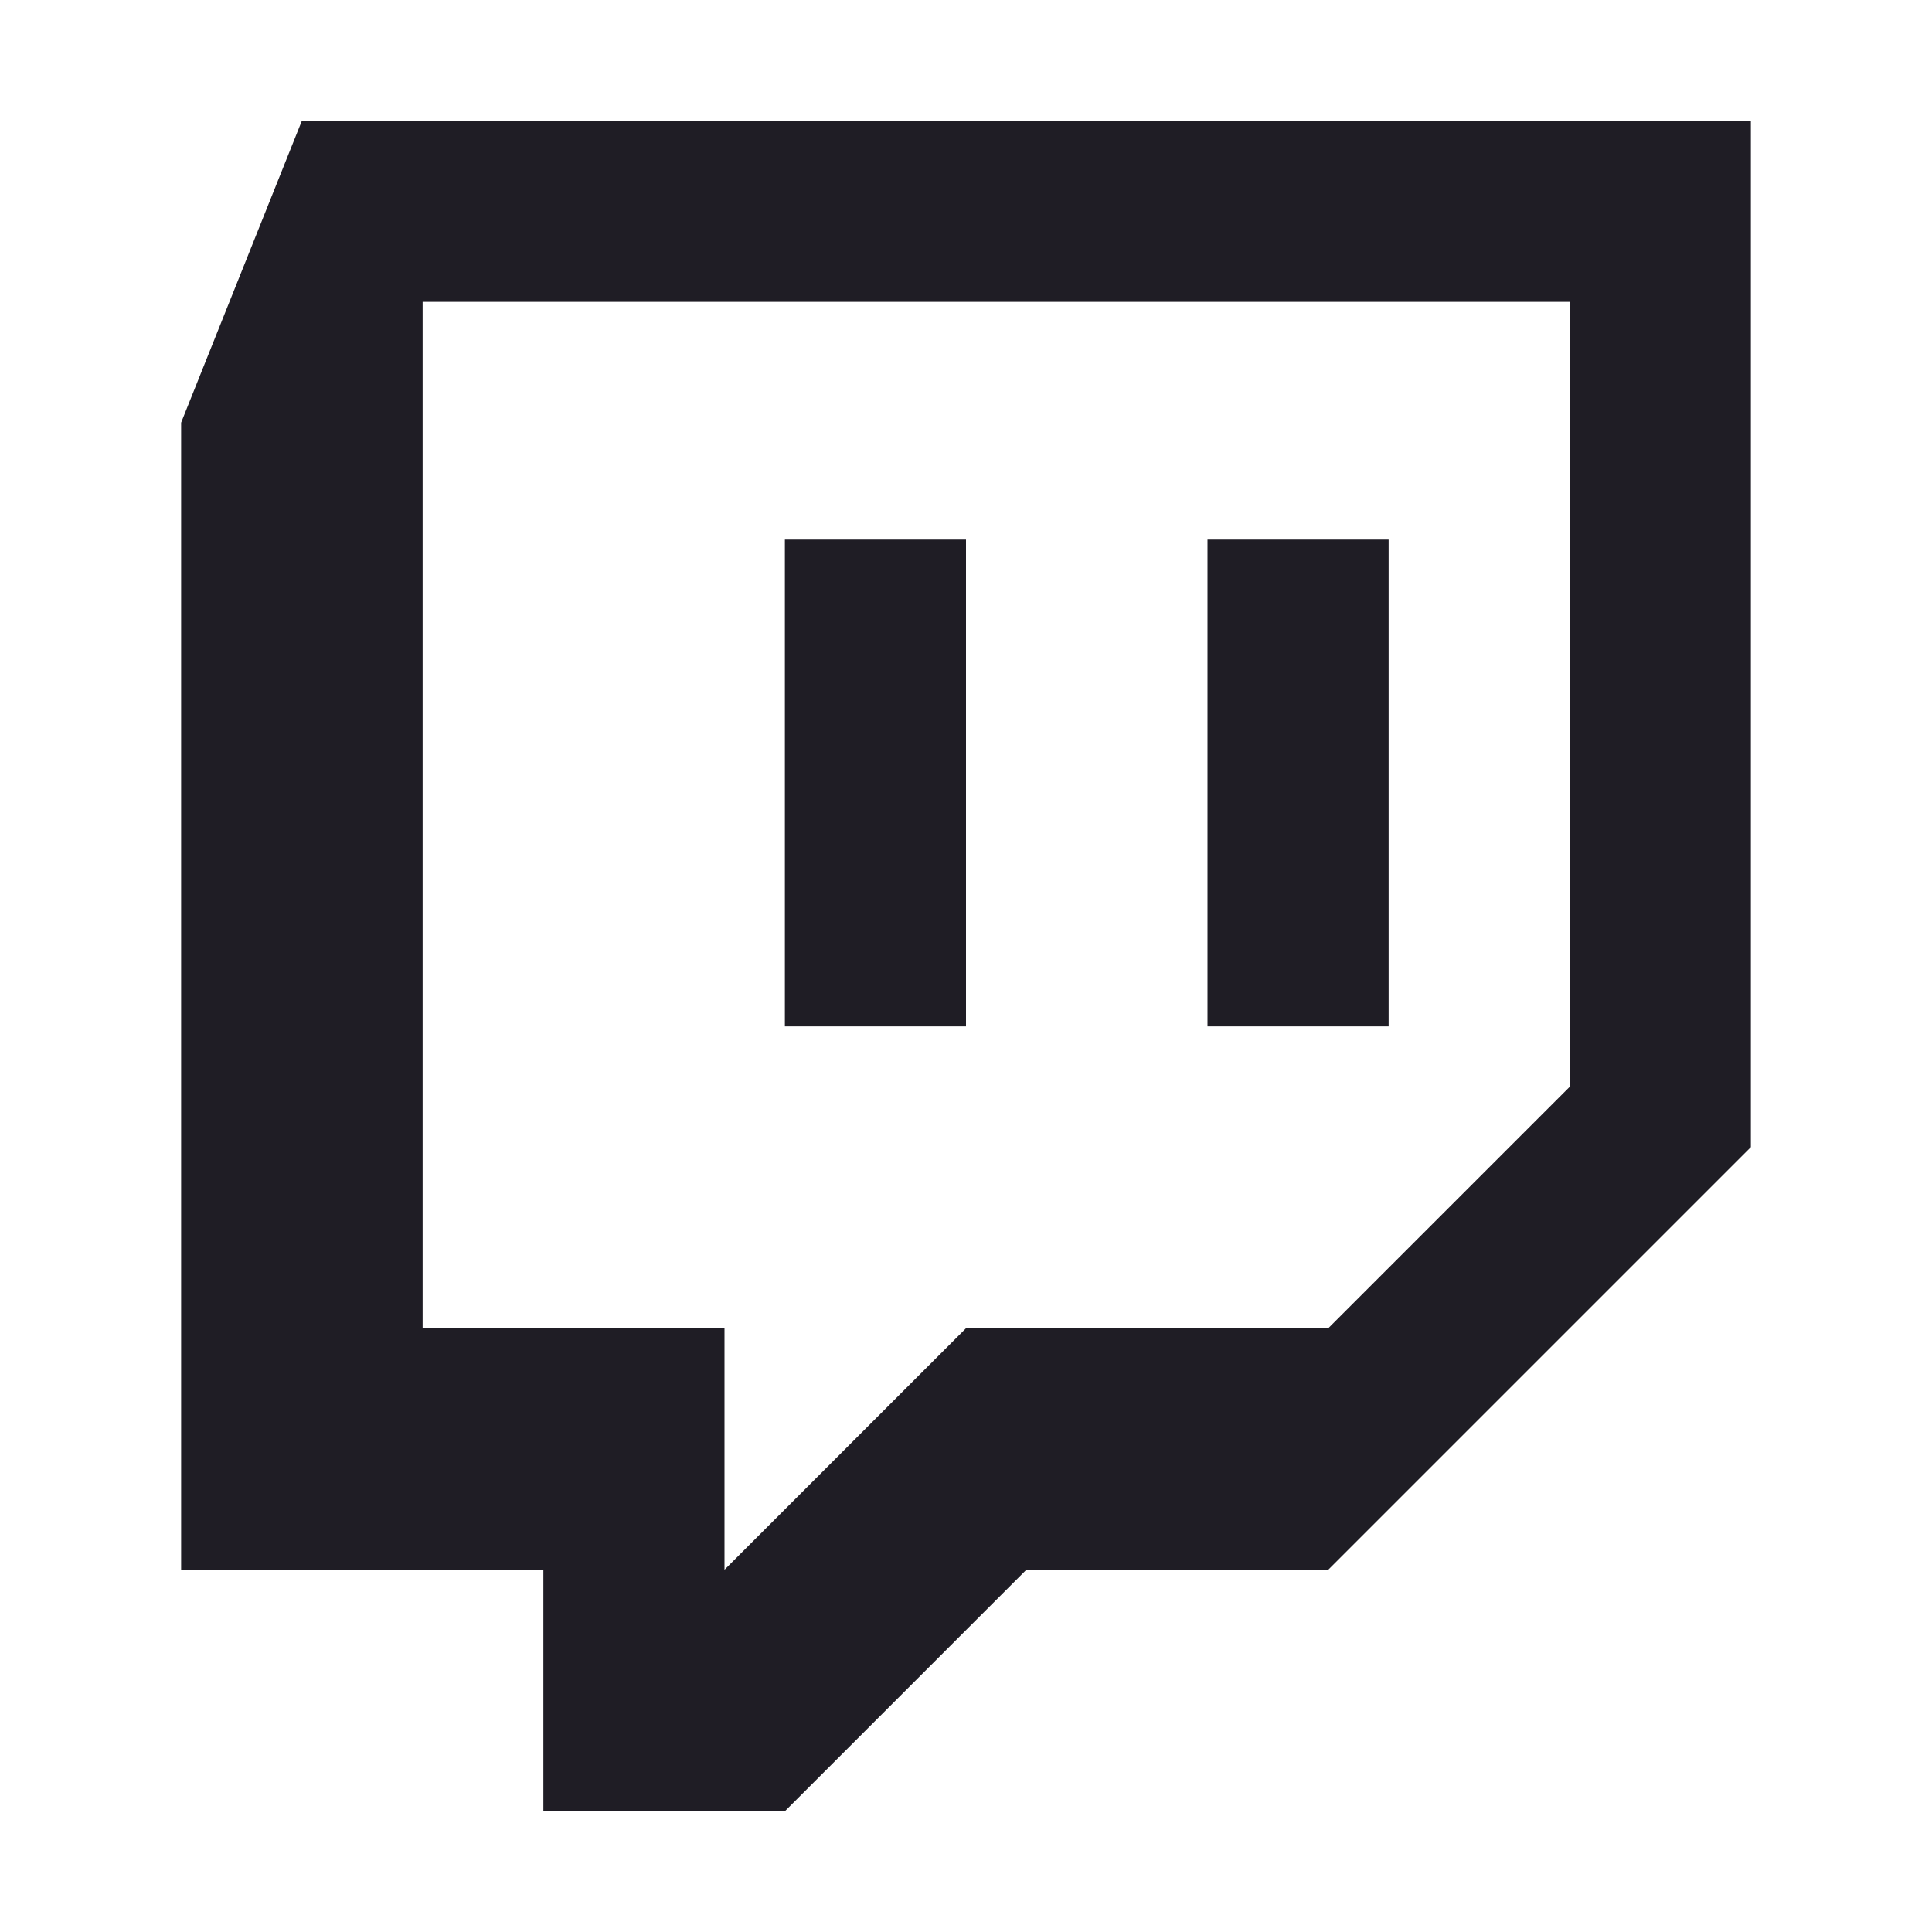 <svg width="24" height="24" viewBox="0 0 24 24" fill="none" xmlns="http://www.w3.org/2000/svg">
    <path d="M3.75 1.5L2.25 5.25V19.5H6.75V22.5H9.75L12.75 19.5H16.5L21.75 14.25V1.5H3.75ZM19.5 13.5L16.5 16.5H12L9 19.5V16.5H5.25V3.75H19.5V13.5Z"
          fill="#1F1D25"/>
    <path d="M17.25 6.703H15V12.75H17.25V6.703Z" fill="#1F1D25"/>
    <path d="M12 6.703H9.75V12.75H12V6.703Z" fill="#1F1D25"/>
</svg>
